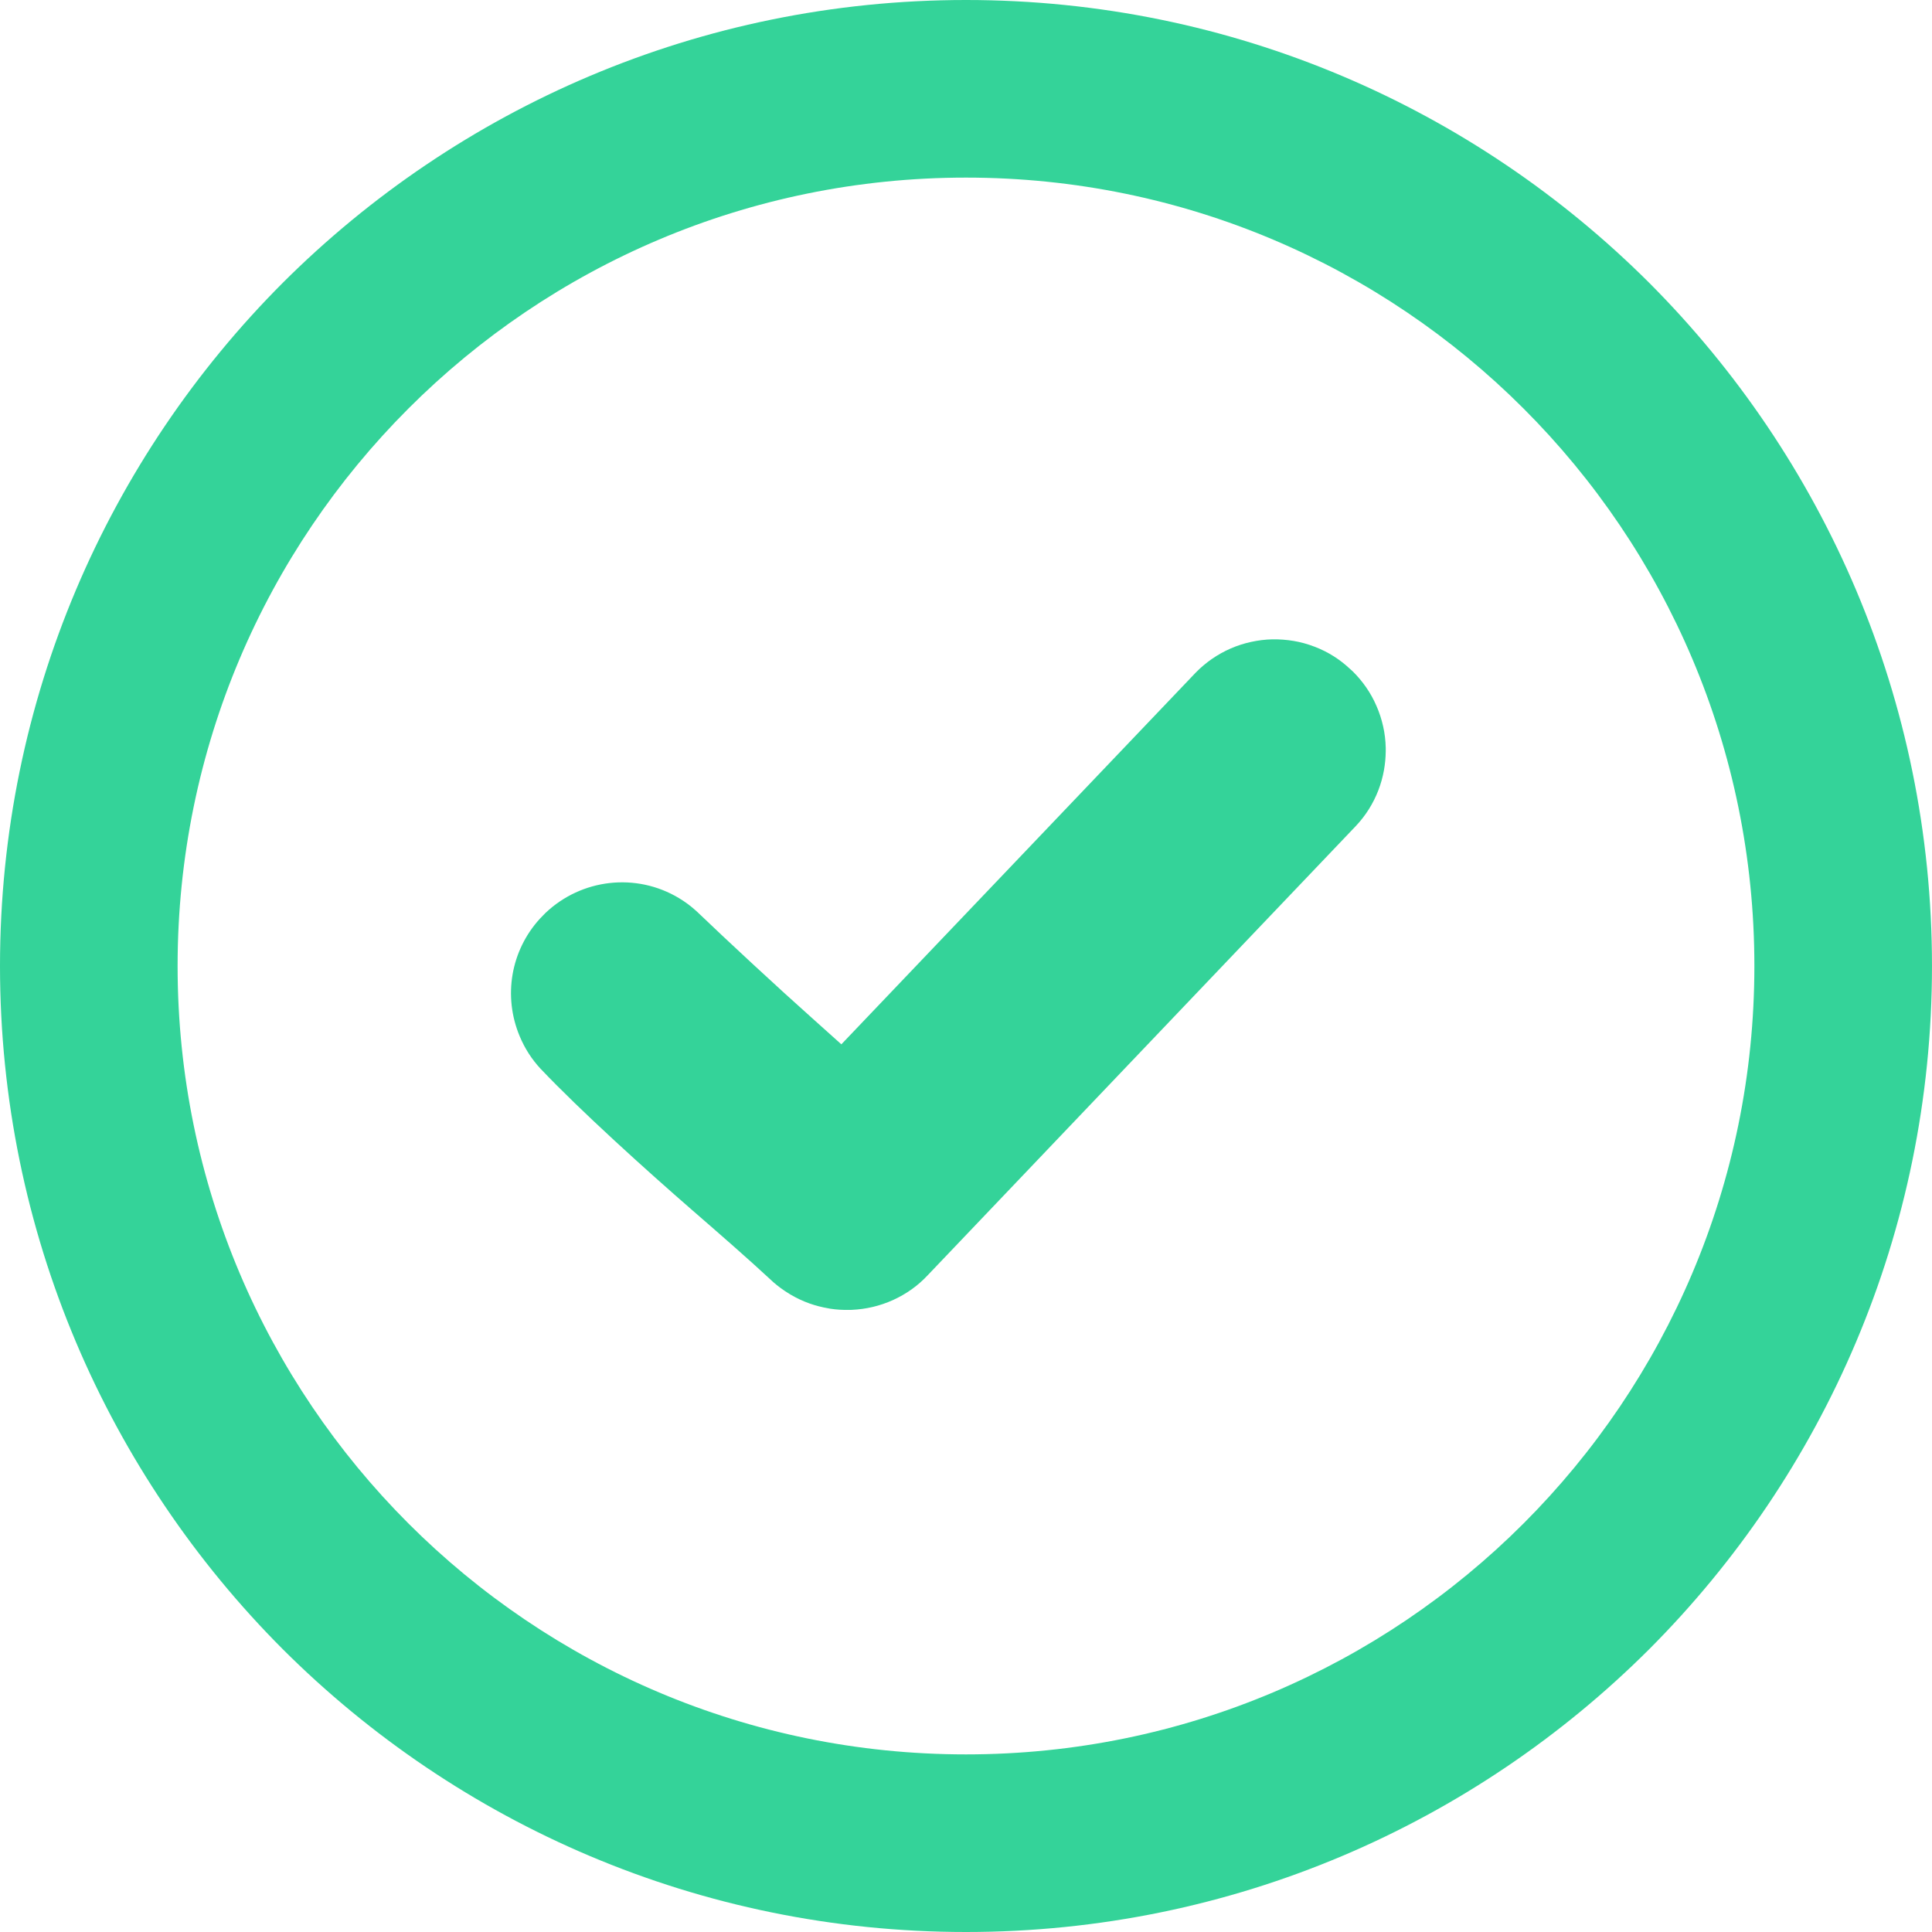 <?xml version="1.0" encoding="UTF-8" standalone="no"?>
<svg
   version="1.1"
   id="Layer_1"
   x="0px"
   y="0px"
   width="122.88px"
   height="122.88px"
   viewBox="0 0 122.88 122.88"
   enable-background="new 0 0 122.88 122.88"
   xml:space="preserve"
   sodipodi:docname="not-bought.svg"
   inkscape:version="1.1 (c68e22c387, 2021-05-23)"
   xmlns:inkscape="http://www.inkscape.org/namespaces/inkscape"
   xmlns:sodipodi="http://sodipodi.sourceforge.net/DTD/sodipodi-0.dtd"
   xmlns="http://www.w3.org/2000/svg"
   xmlns:svg="http://www.w3.org/2000/svg"><defs
     id="defs9" /><sodipodi:namedview
     id="namedview7"
     pagecolor="#ffffff"
     bordercolor="#666666"
     borderopacity="1.0"
     inkscape:pageshadow="2"
     inkscape:pageopacity="0.0"
     inkscape:pagecheckerboard="0"
     showgrid="false"
     inkscape:zoom="6.3151043"
     inkscape:cx="51.938968"
     inkscape:cy="61.439999"
     inkscape:window-width="1920"
     inkscape:window-height="1011"
     inkscape:window-x="0"
     inkscape:window-y="0"
     inkscape:window-maximized="1"
     inkscape:current-layer="g4" /><g
     id="g4"><path
       fill="#6BBE66"
       d="M34.388,67.984c-0.286-0.308-0.542-0.638-0.762-0.981c-0.221-0.345-0.414-0.714-0.573-1.097 c-0.531-1.265-0.675-2.631-0.451-3.934c0.224-1.294,0.812-2.531,1.744-3.548l0.34-0.35c2.293-2.185,5.771-2.592,8.499-0.951 c0.39,0.233,0.762,0.51,1.109,0.827l0.034,0.031c1.931,1.852,5.198,4.881,7.343,6.79l1.841,1.651l22.532-23.635 c0.317-0.327,0.666-0.62,1.035-0.876c0.378-0.261,0.775-0.482,1.185-0.661c0.414-0.181,0.852-0.323,1.3-0.421 c0.447-0.099,0.903-0.155,1.356-0.165h0.026c0.451-0.005,0.893,0.027,1.341,0.103c0.437,0.074,0.876,0.193,1.333,0.369 c0.421,0.161,0.825,0.363,1.207,0.604c0.365,0.231,0.721,0.506,1.056,0.822l0.162,0.147c0.316,0.313,0.601,0.653,0.85,1.014 c0.256,0.369,0.475,0.766,0.652,1.178c0.183,0.414,0.325,0.852,0.424,1.299c0.1,0.439,0.154,0.895,0.165,1.36v0.23 c-0.004,0.399-0.042,0.804-0.114,1.204c-0.079,0.435-0.198,0.863-0.356,1.271c-0.16,0.418-0.365,0.825-0.607,1.21 c-0.238,0.377-0.518,0.739-0.832,1.07l-27.219,28.56c-0.32,0.342-0.663,0.642-1.022,0.898c-0.369,0.264-0.767,0.491-1.183,0.681 c-0.417,0.188-0.851,0.337-1.288,0.44c-0.435,0.104-0.889,0.166-1.35,0.187l-0.125,0.003c-0.423,0.009-0.84-0.016-1.241-0.078 l-0.102-0.02c-0.415-0.07-0.819-0.174-1.205-0.31c-0.421-0.15-0.833-0.343-1.226-0.575l-0.063-0.04 c-0.371-0.224-0.717-0.477-1.032-0.754l-0.063-0.06c-1.58-1.466-3.297-2.958-5.033-4.466c-3.007-2.613-7.178-6.382-9.678-9.02 L34.388,67.984L34.388,67.984z M61.44,0c16.96,0,32.328,6.883,43.453,17.987c11.104,11.125,17.986,26.493,17.986,43.453 c0,16.961-6.883,32.329-17.986,43.454C93.769,115.998,78.4,122.88,61.44,122.88c-16.961,0-32.329-6.882-43.454-17.986 C6.882,93.769,0,78.4,0,61.439C0,44.48,6.882,29.112,17.986,17.987C29.112,6.883,44.479,0,61.44,0L61.44,0z M96.899,25.981 C87.826,16.907,75.29,11.296,61.44,11.296c-13.851,0-26.387,5.611-35.46,14.685c-9.073,9.073-14.684,21.609-14.684,35.458 c0,13.851,5.611,26.387,14.684,35.46s21.609,14.685,35.46,14.685c13.85,0,26.386-5.611,35.459-14.685s14.684-21.609,14.684-35.46 C111.583,47.59,105.973,35.054,96.899,25.981L96.899,25.981z"
       id="path2"
       style="fill:#34d399;fill-opacity:1" /></g></svg>
